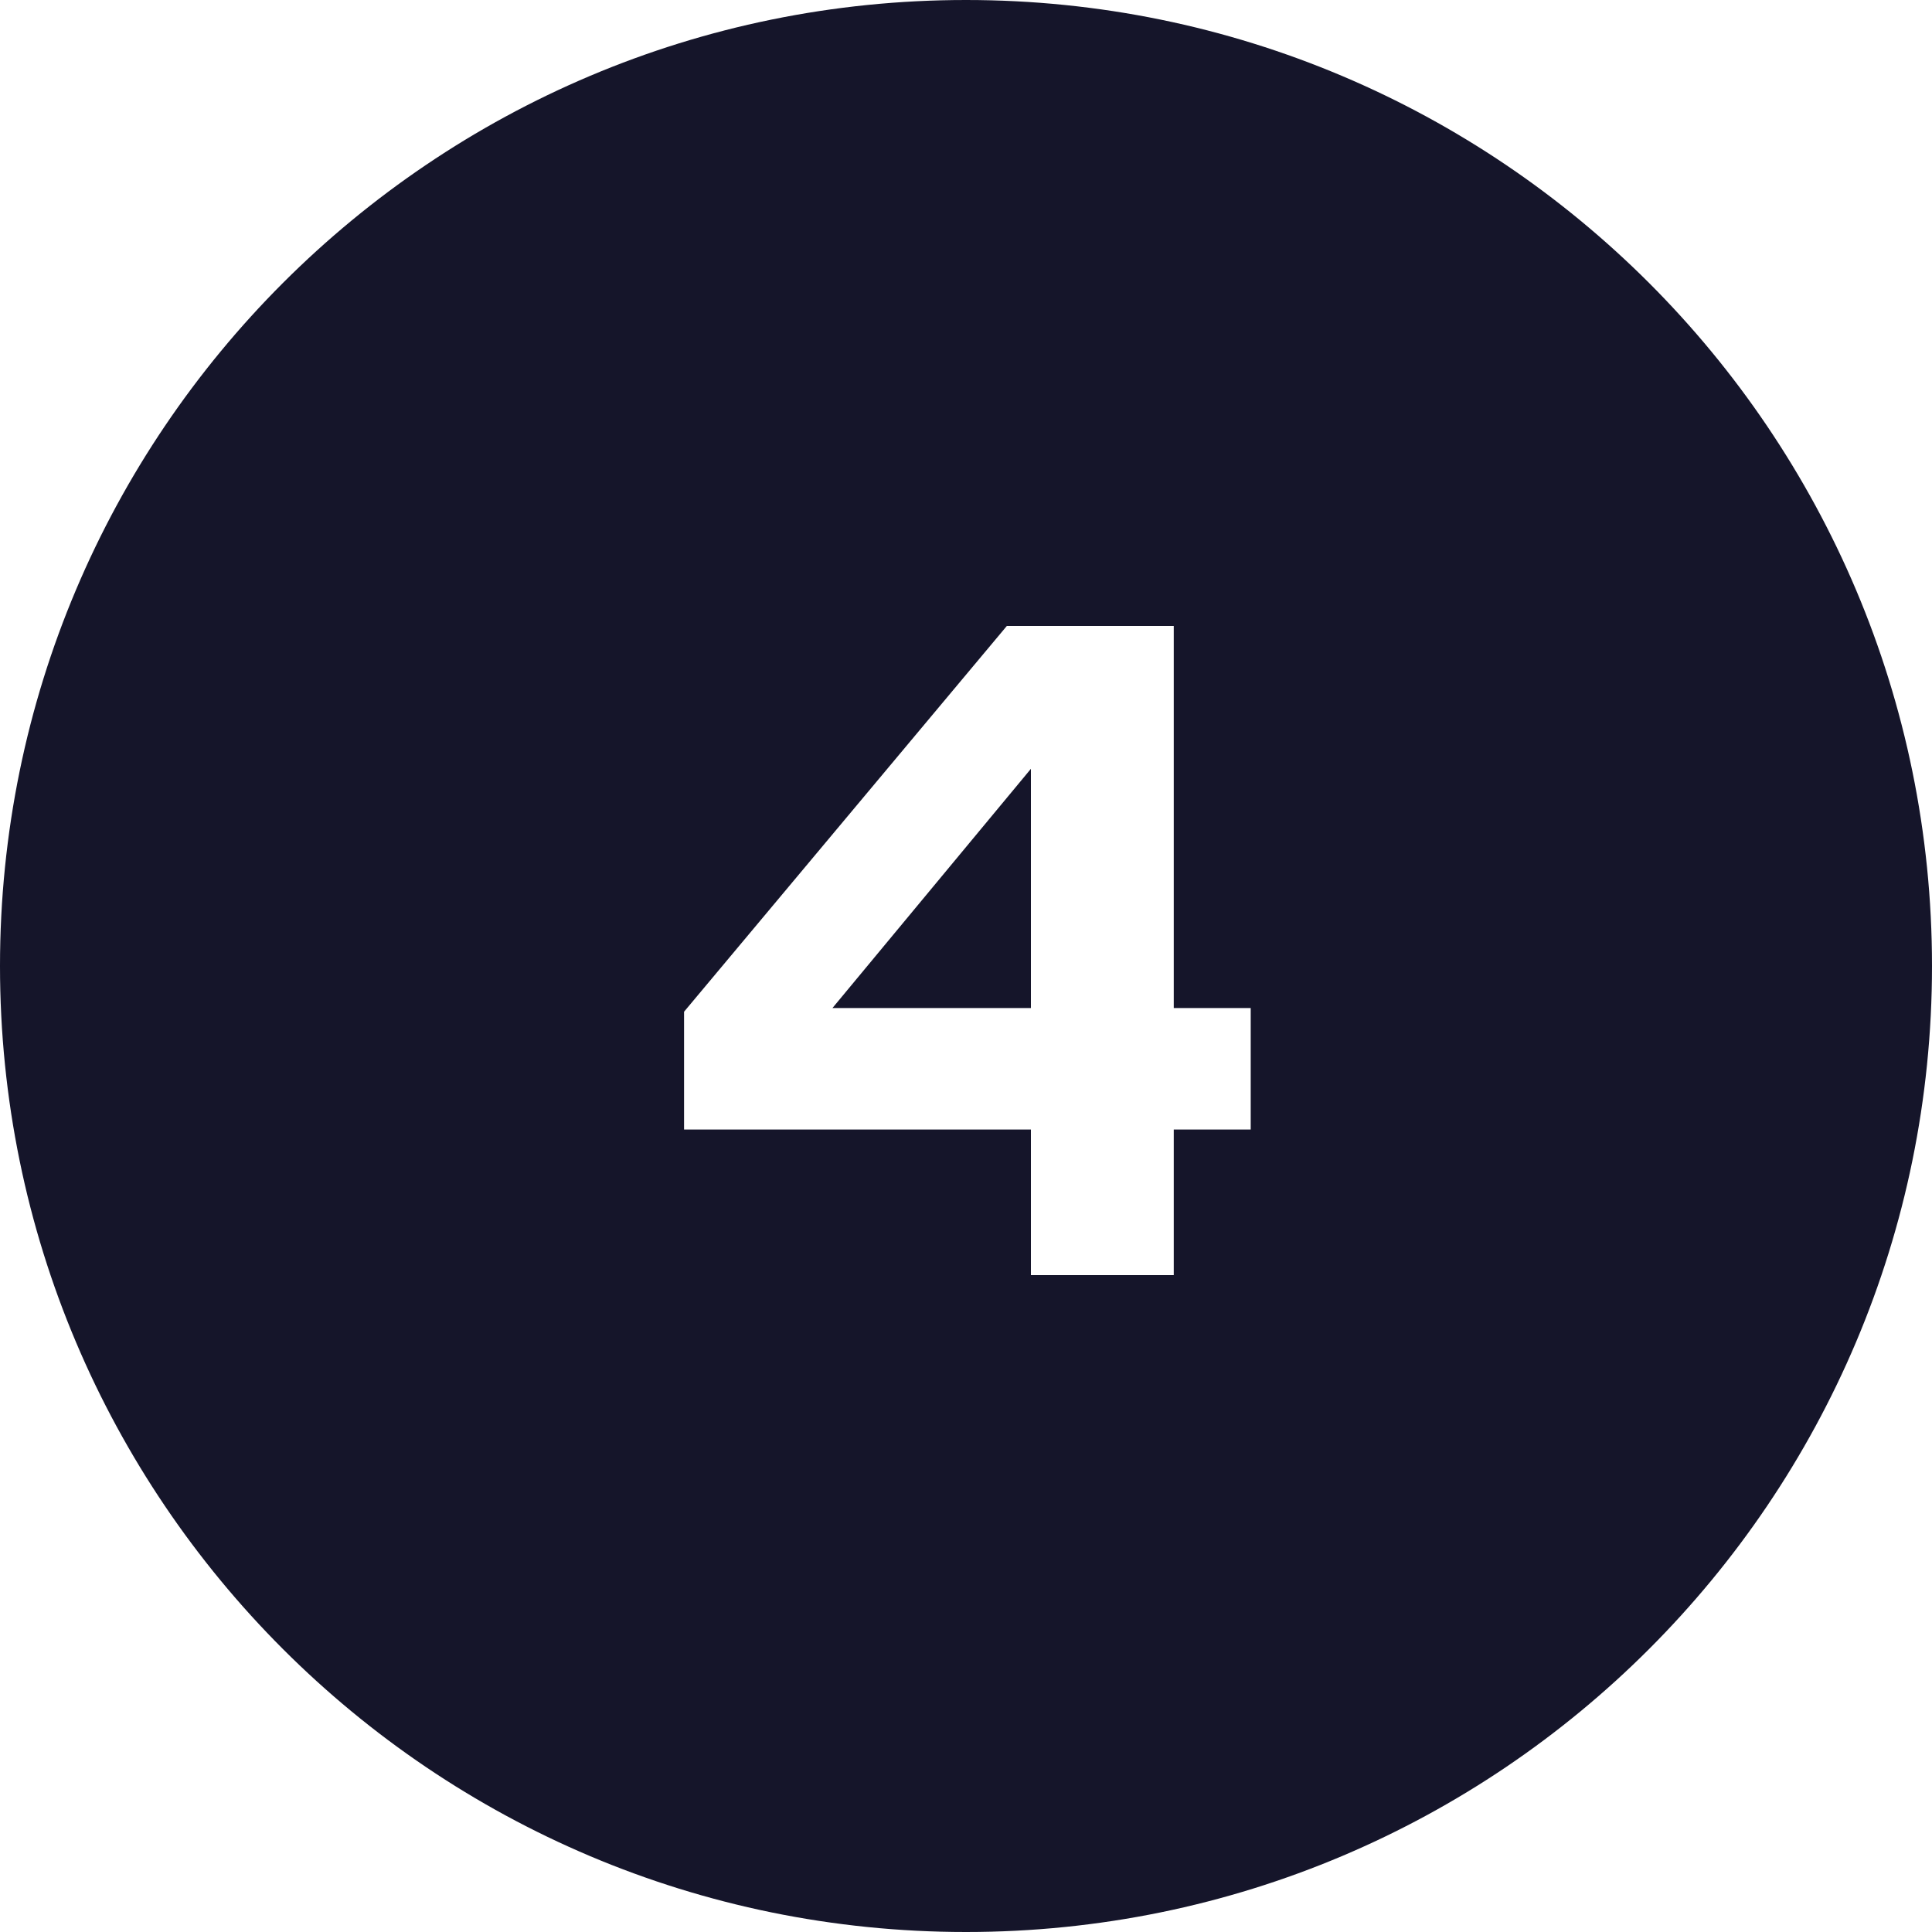 <?xml version="1.0" encoding="UTF-8"?>
<svg width="30px" height="30px" viewBox="0 0 30 30" version="1.1" xmlns="http://www.w3.org/2000/svg" xmlns:xlink="http://www.w3.org/1999/xlink">
    <!-- Generator: Sketch 61 (89581) - https://sketch.com -->
    <title>icon-4</title>
    <desc>Created with Sketch.</desc>
    <g id="02-PAGES" stroke="none" stroke-width="1" fill="none" fill-rule="evenodd">
        <g id="16-ACS-PROD-Pages-ProgramInformation-A" transform="translate(-360, -1372)" fill="#15152A">
            <g id="Body">
                <path d="M375,1372 C383.284,1372 390,1378.716 390,1387 C390,1395.284 383.284,1402 375,1402 C366.716,1402 360,1395.284 360,1387 C360,1378.716 366.716,1372 375,1372 Z M378.226,1381.72 L375.634,1381.72 L370.622,1387.71 L370.622,1389.539 L376.008,1389.539 L376.008,1391.8 L378.226,1391.8 L378.226,1389.539 L379.421,1389.539 L379.421,1387.653 L378.226,1387.653 L378.226,1381.72 Z M376.008,1383.938 L376.008,1387.653 L372.926,1387.653 L376.008,1383.938 Z" id="icon-4"></path>
            </g>
        </g>
    </g>
</svg>